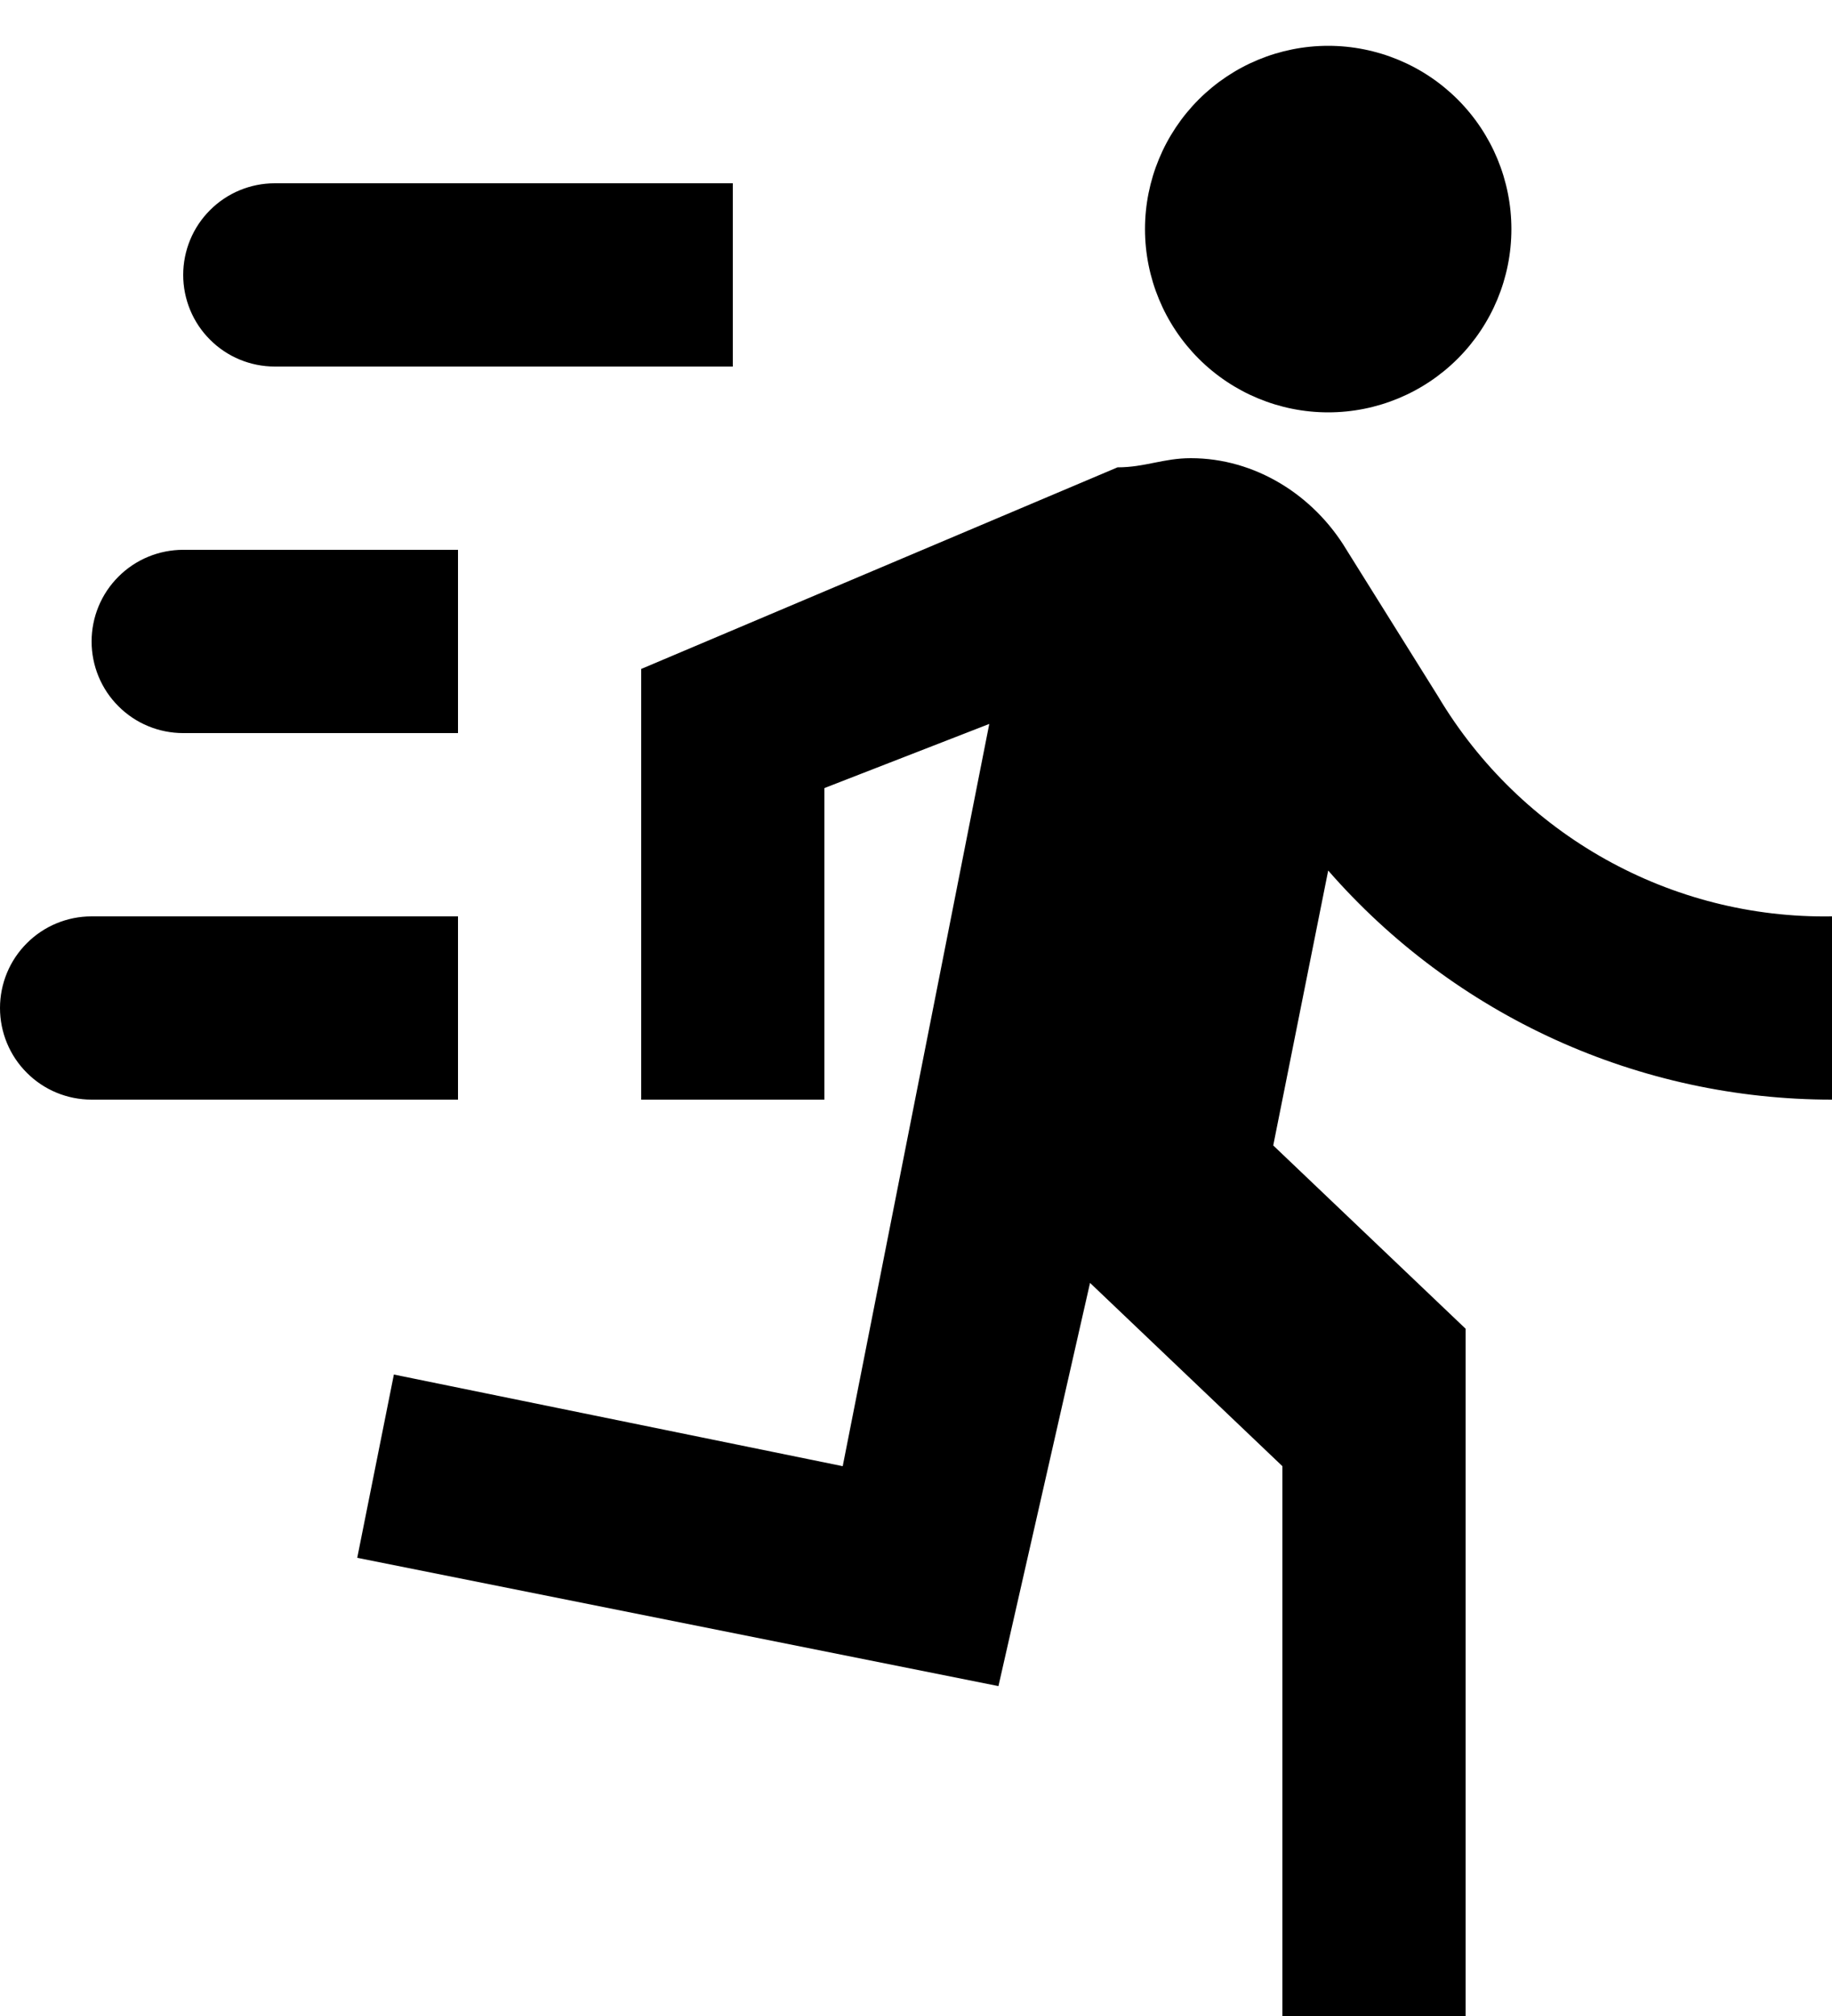 <svg width="20" height="22" viewBox="0 0 20 22" fill="none" xmlns="http://www.w3.org/2000/svg">
<path d="M14.5 4.5C15.03 4.5 15.539 4.289 15.914 3.914C16.289 3.539 16.5 3.03 16.5 2.5C16.5 1.97 16.289 1.461 15.914 1.086C15.539 0.711 15.03 0.5 14.5 0.5C13.97 0.5 13.461 0.711 13.086 1.086C12.711 1.461 12.5 1.97 12.5 2.5C12.5 3.03 12.711 3.539 13.086 3.914C13.461 4.289 13.97 4.5 14.5 4.5ZM10.9 18.4L11.9 14L14 16V22H16V14.5L13.9 12.5L14.5 9.5C15.185 10.285 16.031 10.915 16.979 11.346C17.928 11.777 18.958 12 20 12V10C18.24 10.03 16.6 9.11 15.7 7.6L14.7 6C14.34 5.4 13.7 5 13 5C12.7 5 12.5 5.1 12.2 5.1L7 7.3V12H9V8.6L10.8 7.9L9.2 16L4.3 15L3.9 17L10.9 18.4ZM2 8C1.735 8 1.48 7.895 1.293 7.707C1.105 7.52 1 7.265 1 7C1 6.735 1.105 6.48 1.293 6.293C1.48 6.105 1.735 6 2 6H5V8H2ZM3 4C2.735 4 2.48 3.895 2.293 3.707C2.105 3.52 2 3.265 2 3C2 2.735 2.105 2.48 2.293 2.293C2.48 2.105 2.735 2 3 2H8V4H3ZM1 12C0.735 12 0.48 11.895 0.293 11.707C0.105 11.52 0 11.265 0 11C0 10.735 0.105 10.48 0.293 10.293C0.48 10.105 0.735 10 1 10H5V12H1Z" fill="black"/>
</svg>
